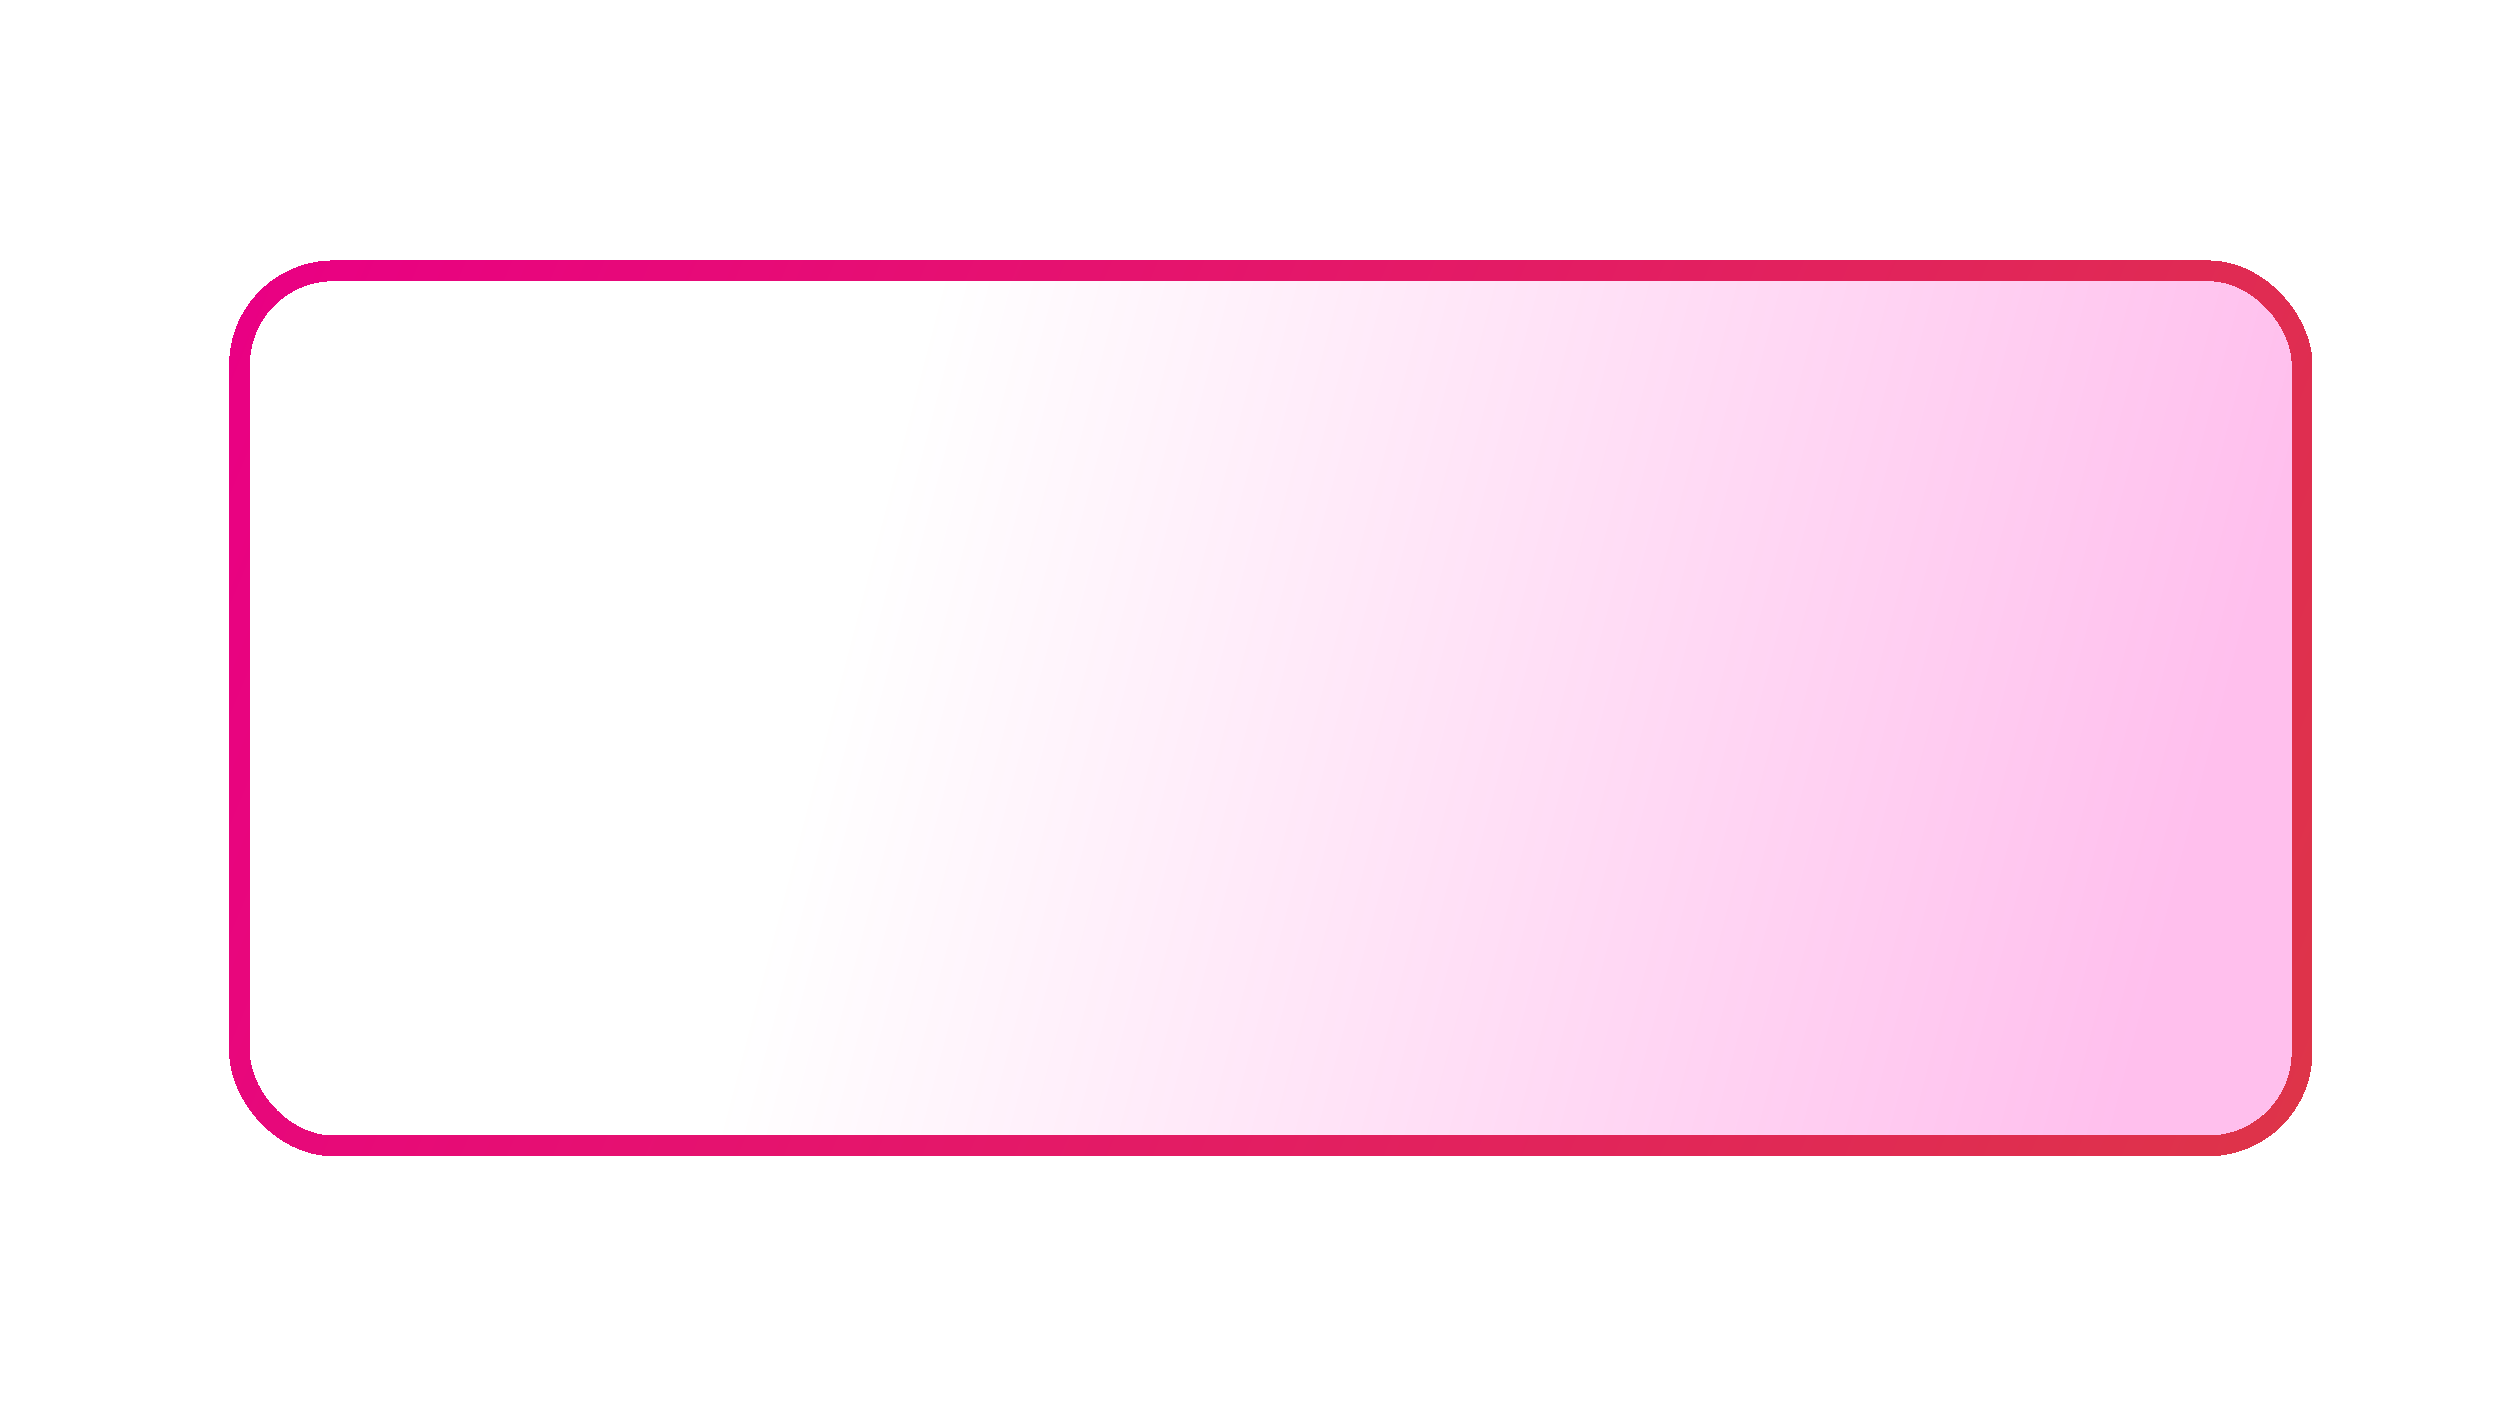 <svg width="240" height="136" viewBox="0 0 240 136" fill="none" xmlns="http://www.w3.org/2000/svg">
<g filter="url(#filter0_d_674_211)">
<rect x="24" y="23" width="196" height="82" rx="8" fill="url(#paint0_linear_674_211)" fill-opacity="0.25" shape-rendering="crispEdges"/>
<rect x="23" y="22" width="198" height="84" rx="9" stroke="url(#paint1_linear_674_211)" stroke-width="2" shape-rendering="crispEdges"/>
</g>
<defs>
<filter id="filter0_d_674_211" x="-2.9" y="0.1" width="249.8" height="135.8" filterUnits="userSpaceOnUse" color-interpolation-filters="sRGB">
<feFlood flood-opacity="0" result="BackgroundImageFix"/>
<feColorMatrix in="SourceAlpha" type="matrix" values="0 0 0 0 0 0 0 0 0 0 0 0 0 0 0 0 0 0 127 0" result="hardAlpha"/>
<feOffset dy="4"/>
<feGaussianBlur stdDeviation="12.45"/>
<feComposite in2="hardAlpha" operator="out"/>
<feColorMatrix type="matrix" values="0 0 0 0 1 0 0 0 0 0 0 0 0 0 0.72 0 0 0 0.07 0"/>
<feBlend mode="normal" in2="BackgroundImageFix" result="effect1_dropShadow_674_211"/>
<feBlend mode="normal" in="SourceGraphic" in2="effect1_dropShadow_674_211" result="shape"/>
</filter>
<linearGradient id="paint0_linear_674_211" x1="79" y1="64" x2="205" y2="97" gradientUnits="userSpaceOnUse">
<stop stop-color="#FF00B8" stop-opacity="0"/>
<stop offset="1" stop-color="#FF00B8"/>
</linearGradient>
<linearGradient id="paint1_linear_674_211" x1="24" y1="23" x2="220" y2="105" gradientUnits="userSpaceOnUse">
<stop stop-color="#E90083"/>
<stop offset="1" stop-color="#DE3449"/>
</linearGradient>
</defs>
</svg>
